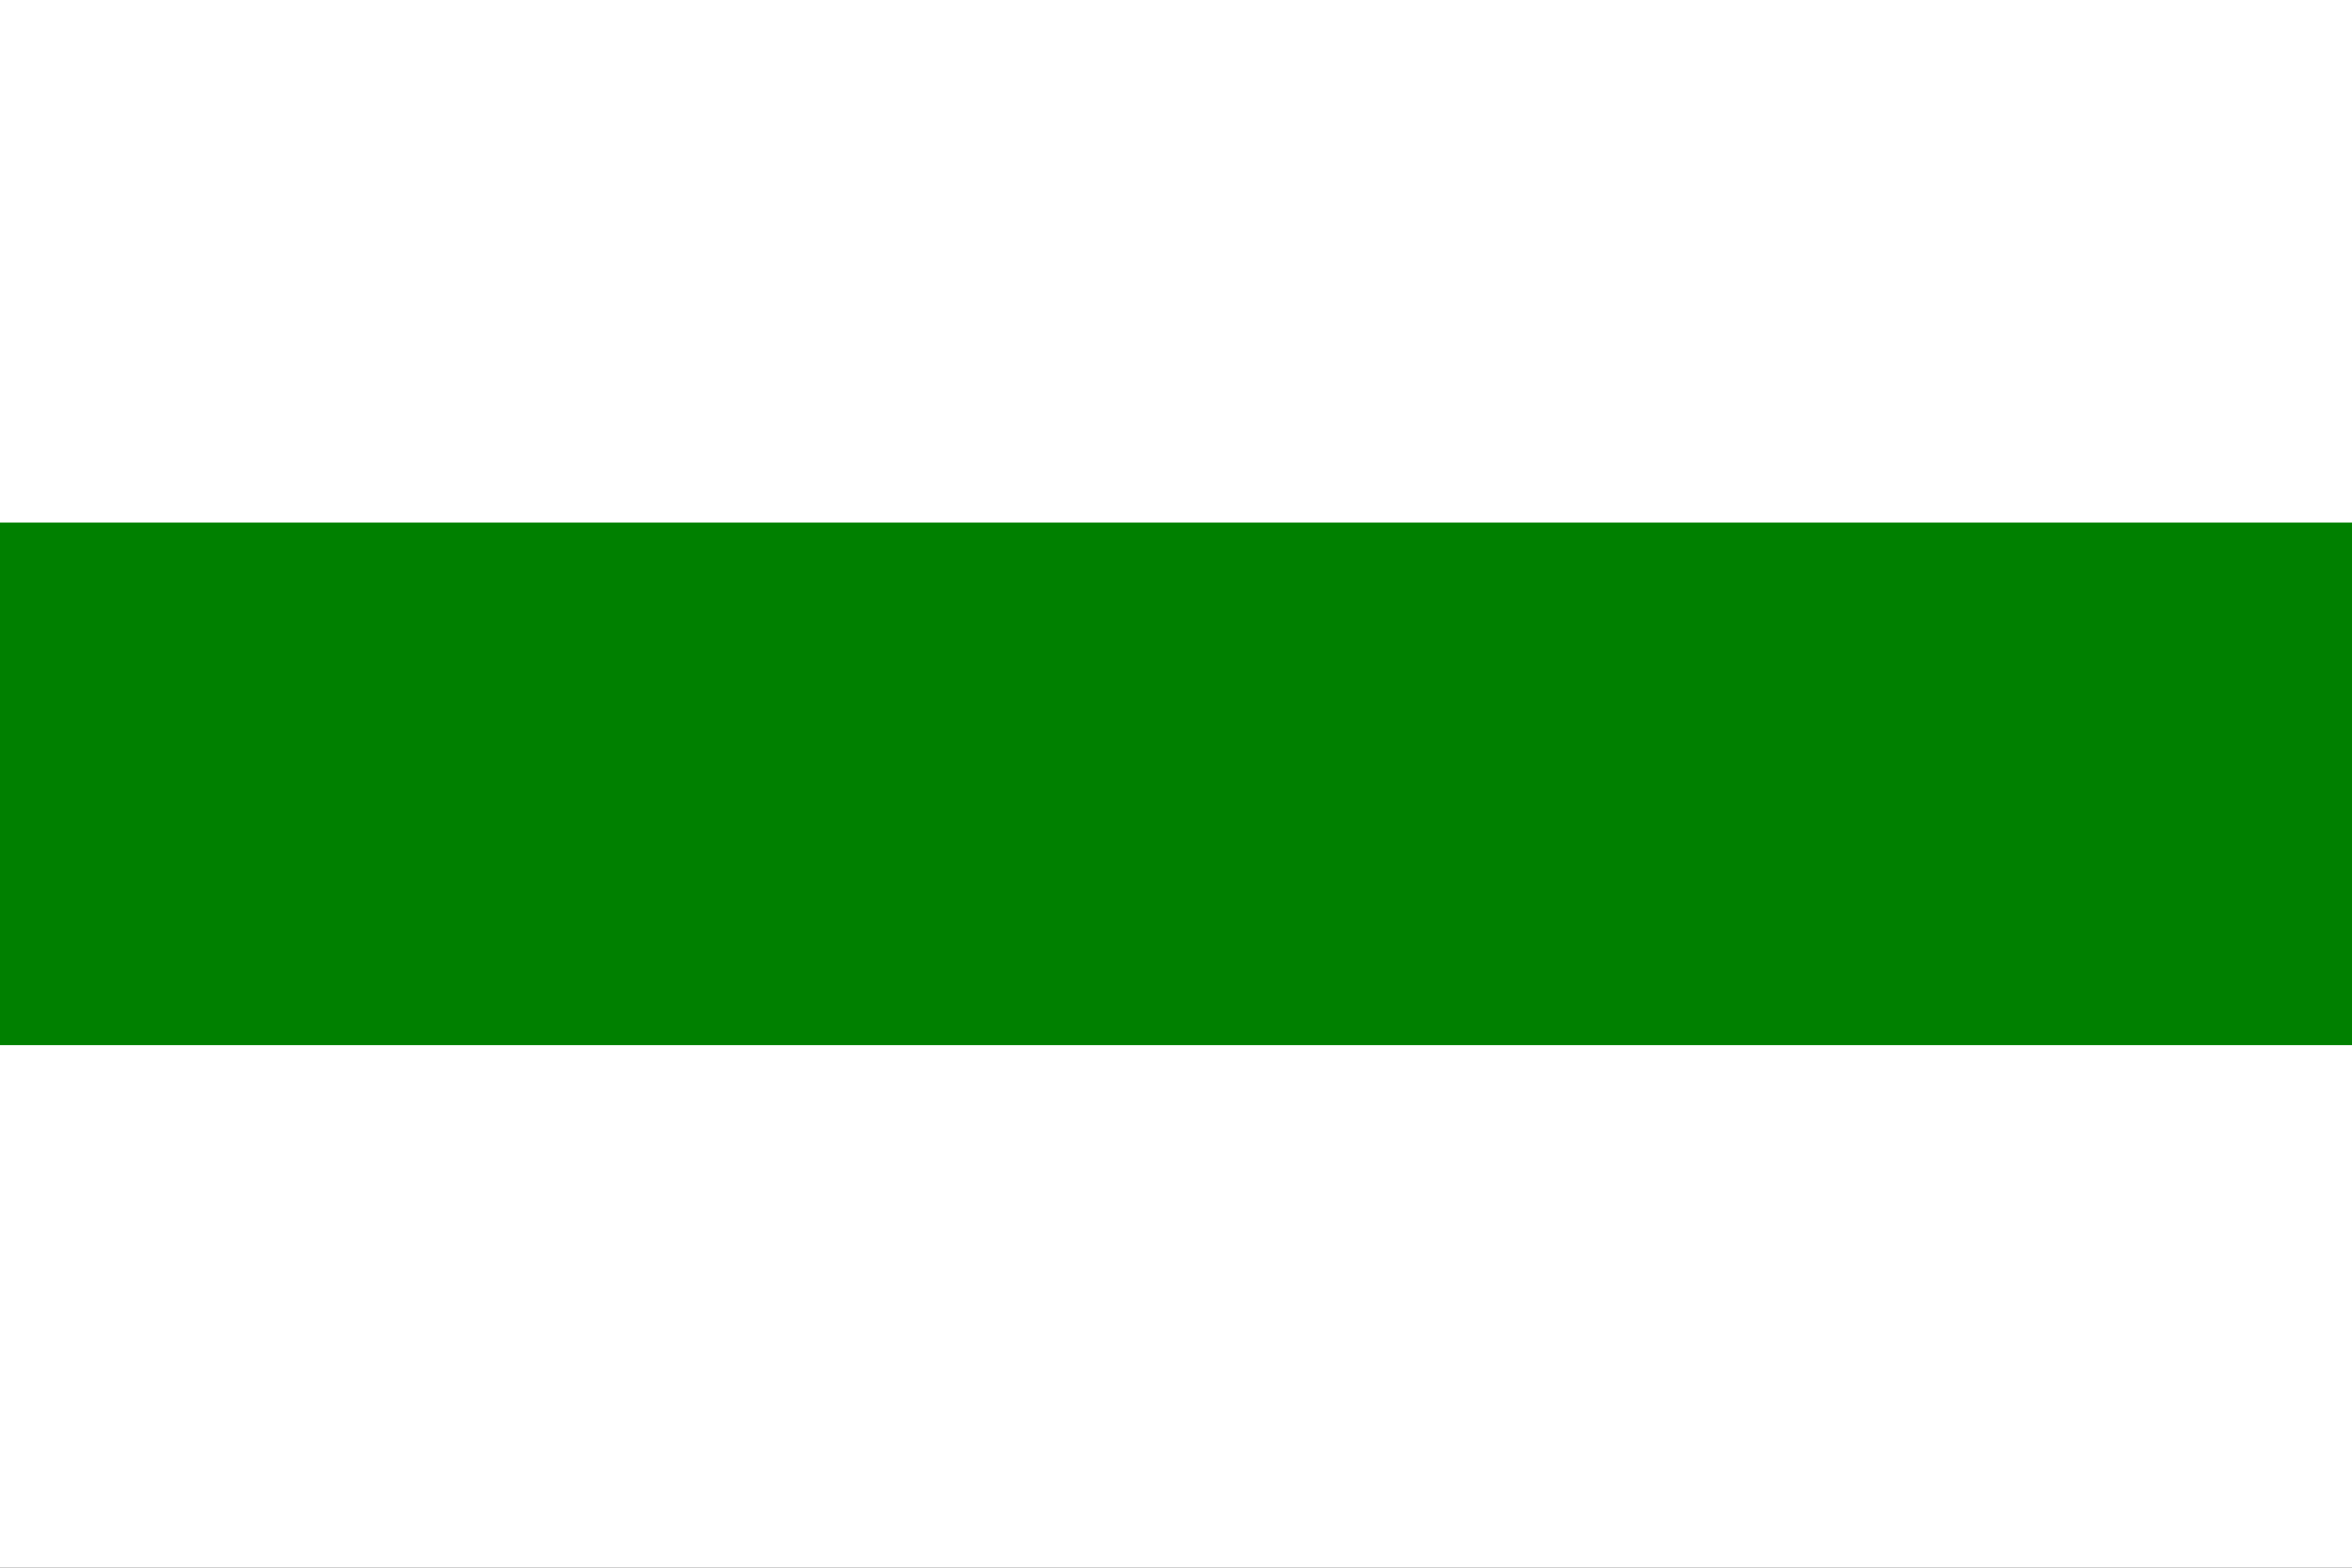 <svg width="600" height="400" viewBox="0 0 600 400" fill="none" xmlns="http://www.w3.org/2000/svg" xmlns:cgf="https://coding.garden/flags"><rect x="0" y="0" width="600" height="400" fill="#333333" stroke="none"/><g clip-path="url(#clip0_1_3438)">
<path d="M600 0H0V400H600V0Z" fill="white"/>
<path d="M600 133.333H0V266.667H600V133.333Z" fill="#008000"/>
</g>
<defs>
<clipPath id="clip0_1_3438">
<rect width="600" height="400" fill="white"/>
</clipPath>
</defs>
</svg>
